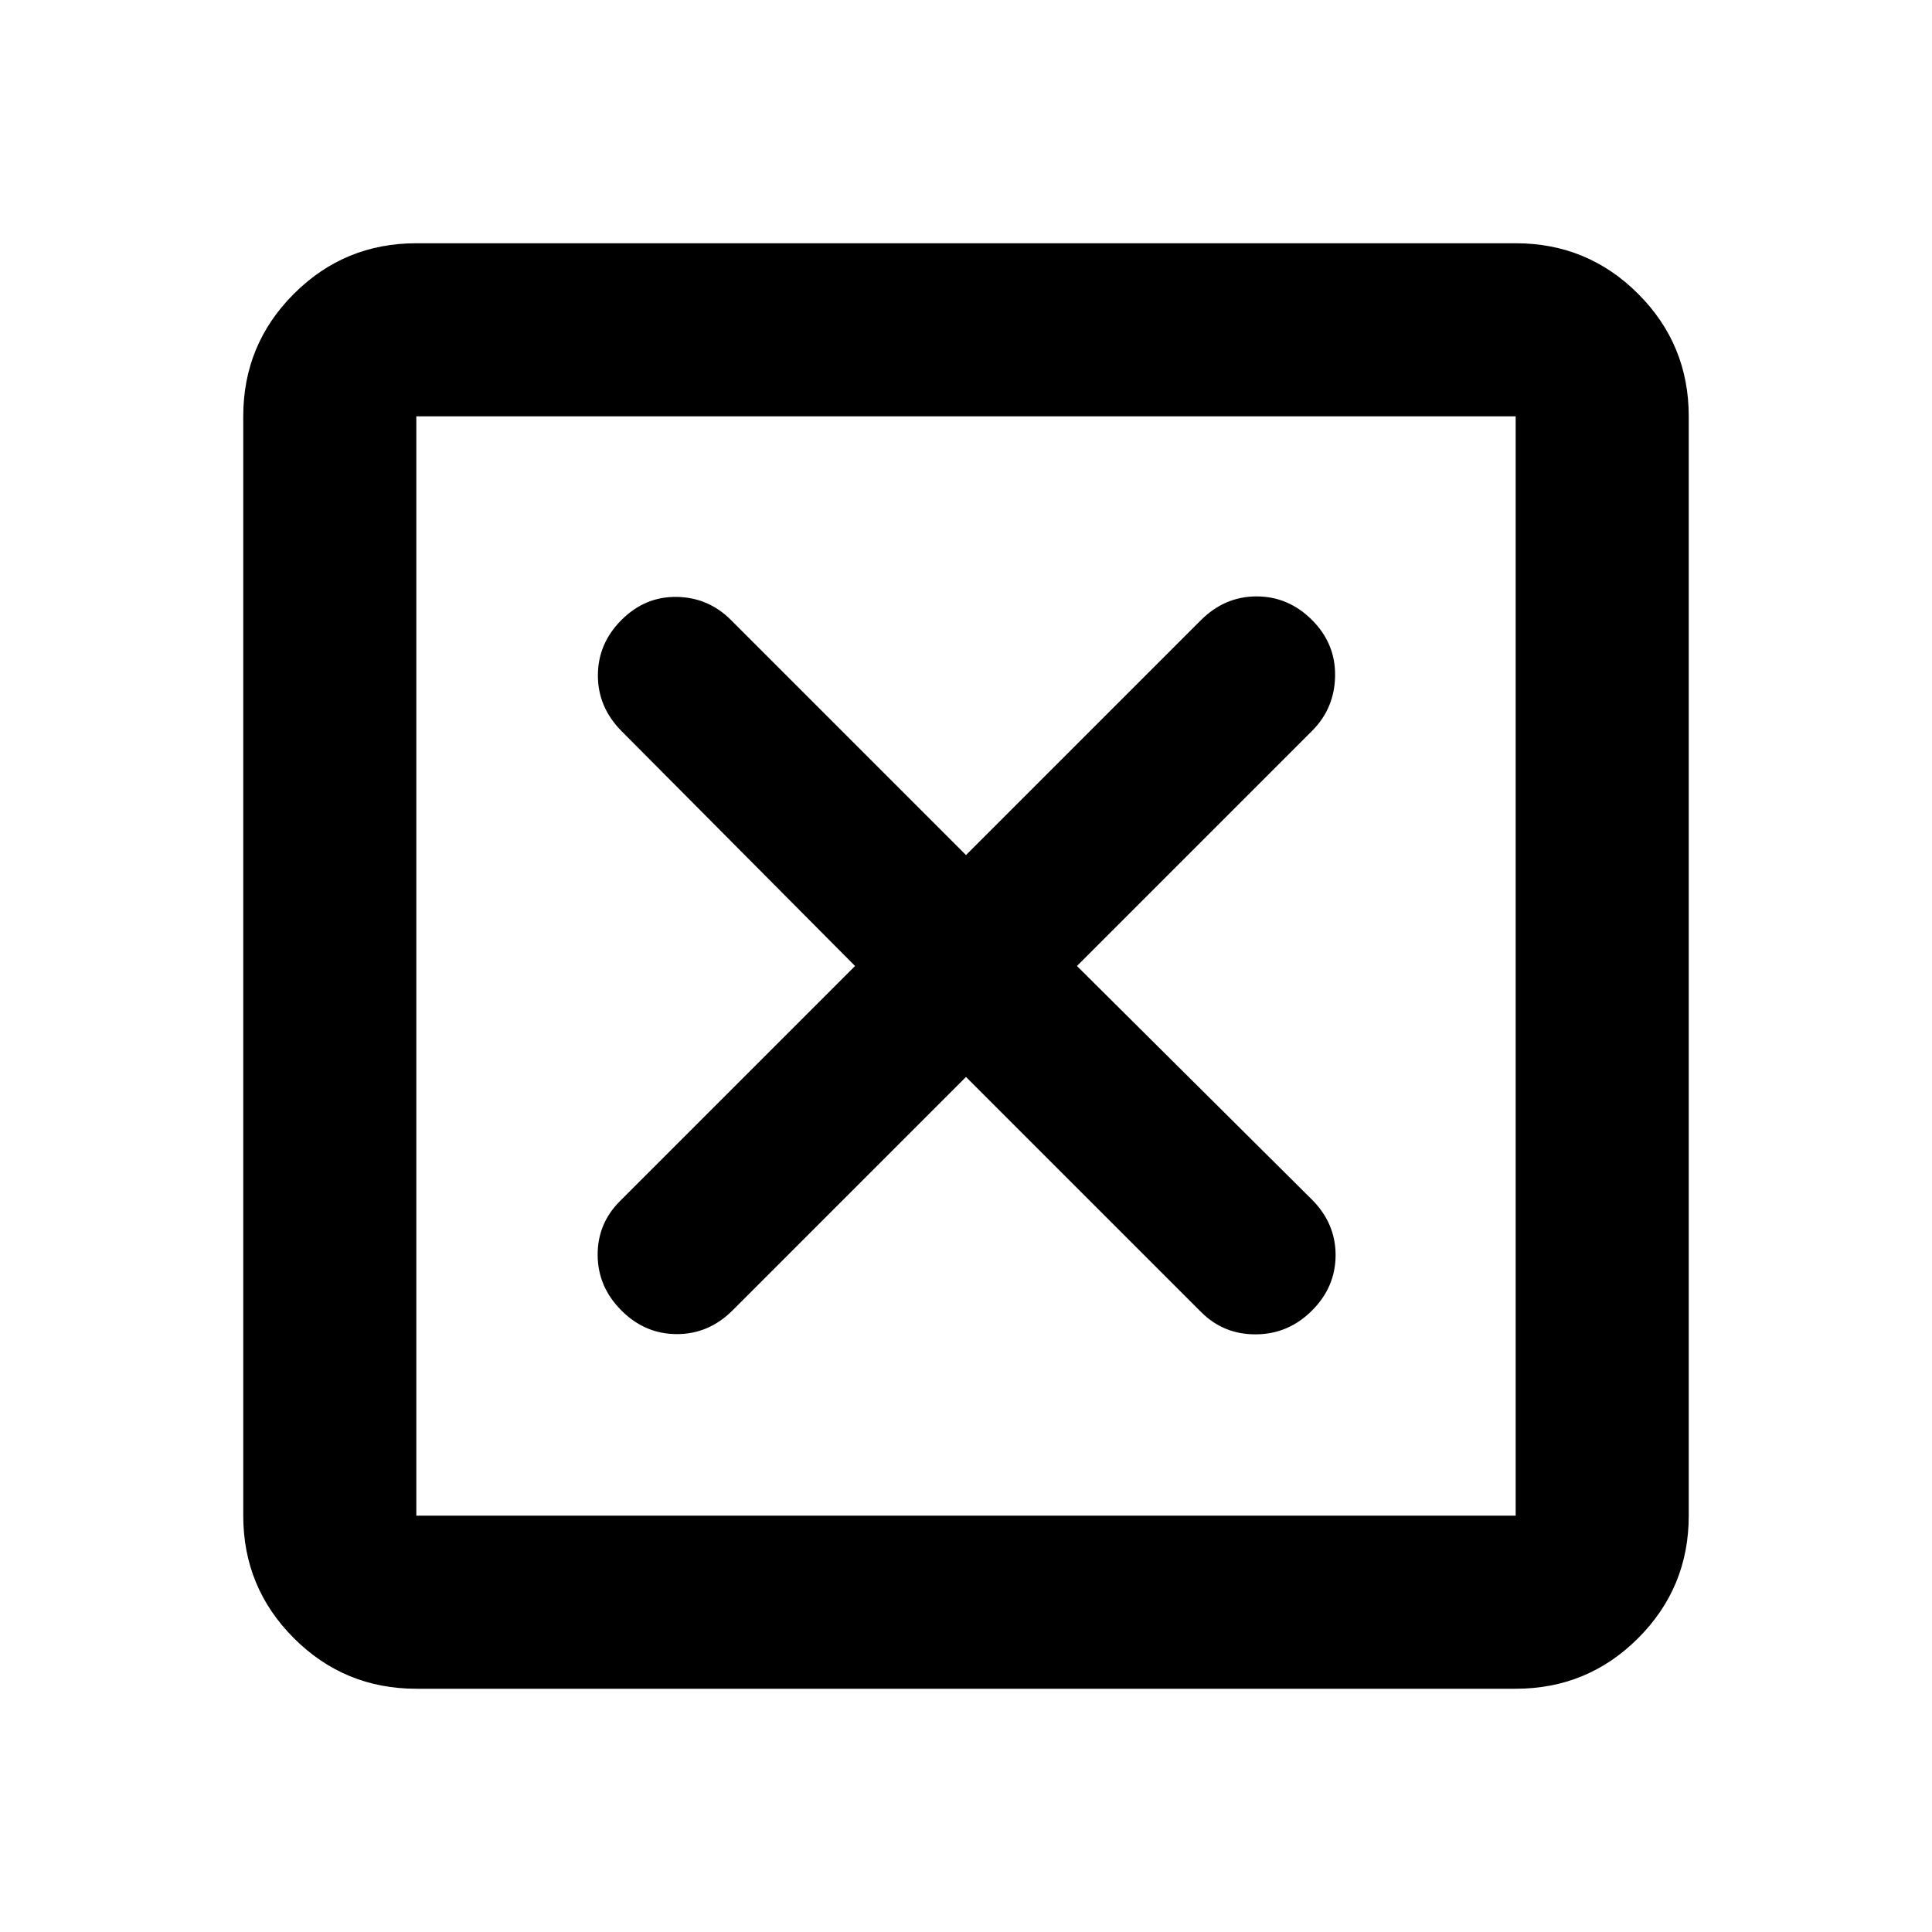 <svg xmlns="http://www.w3.org/2000/svg" height="24" viewBox="0 -960 960 960" width="24"><path d="m480-424.87 116.8 116.8q11.22 11.22 27.32 11.1 16.1-.12 27.81-11.83 11.72-11.72 11.72-27.57t-11.89-27.69L535.13-480l116.8-116.8q11.22-11.22 11.47-27.32t-11.47-27.81q-11.71-11.72-27.56-11.72-15.85 0-27.74 11.89L480-535.13l-116.8-116.8q-11.22-11.22-26.95-11.47-15.73-.25-27.45 11.47-11.71 11.71-11.71 27.56 0 15.85 11.84 27.74L424.87-480l-116.8 116.8q-11.22 11.22-11.1 26.95.12 15.73 11.83 27.45 11.72 11.71 27.57 11.71t27.69-11.84L480-424.87Zm-273.13 304q-35.72 0-60.86-25.14t-25.14-60.86v-546.26q0-35.72 25.14-60.86t60.86-25.14h546.26q35.72 0 60.86 25.14t25.14 60.86v546.26q0 35.72-25.14 60.86t-60.86 25.14H206.87Zm0-86h546.26v-546.26H206.87v546.26Zm0-546.26v546.26-546.26Z"/></svg>